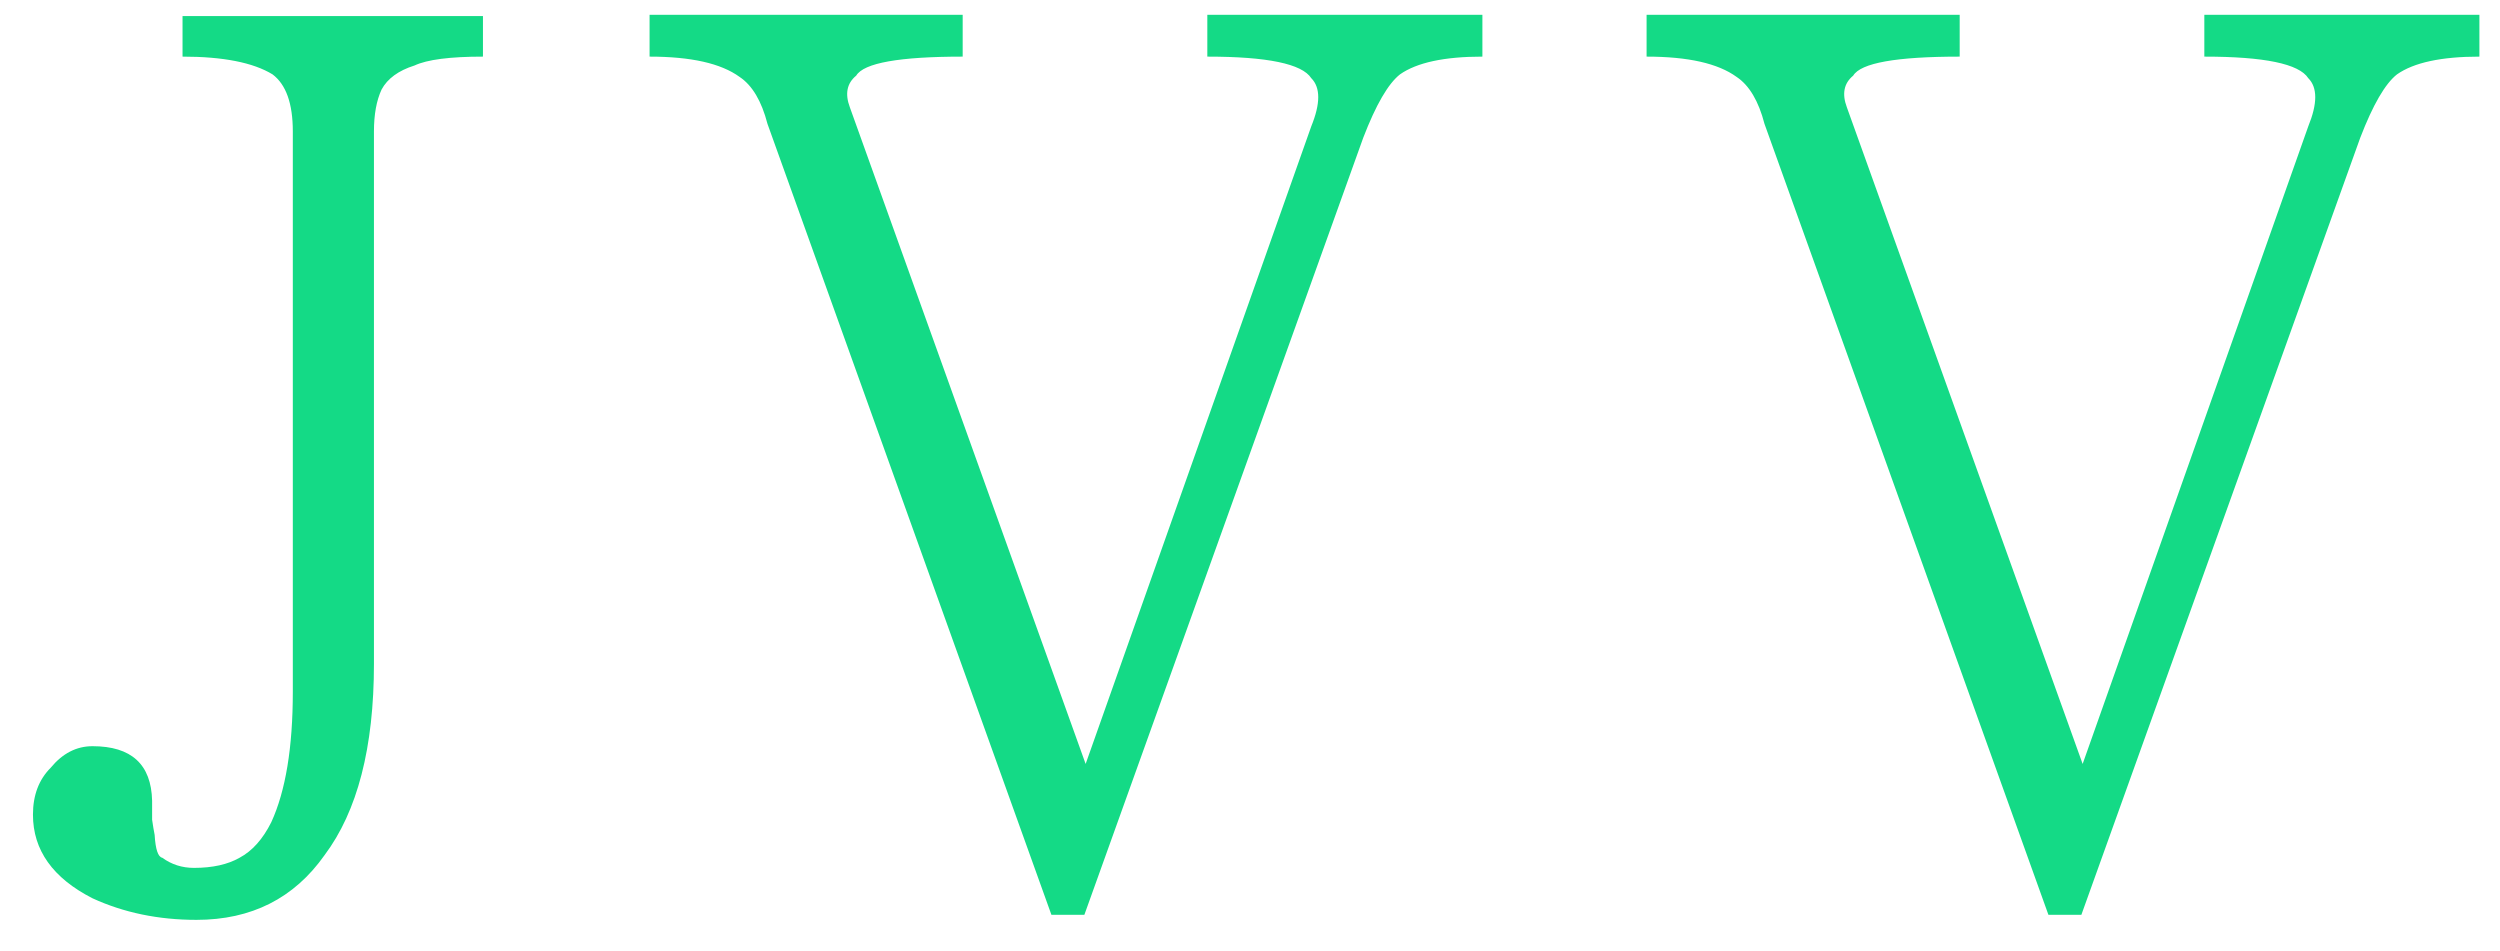 <svg width="71" height="27" viewBox="0 0 71 27" fill="none" xmlns="http://www.w3.org/2000/svg">
<path d="M13.716 1.608C12.78 1.608 12.132 1.692 11.772 1.86C11.316 2.004 11.004 2.232 10.836 2.544C10.692 2.856 10.62 3.252 10.62 3.732V18.852C10.62 21.228 10.152 23.04 9.216 24.288C8.352 25.512 7.14 26.124 5.58 26.124C4.5 26.124 3.516 25.92 2.628 25.512C1.5 24.936 0.936 24.144 0.936 23.136C0.936 22.584 1.104 22.14 1.44 21.804C1.776 21.396 2.172 21.192 2.628 21.192C3.732 21.192 4.296 21.708 4.32 22.74C4.32 22.932 4.32 23.112 4.32 23.28C4.344 23.448 4.368 23.592 4.392 23.712C4.416 24.12 4.488 24.336 4.608 24.36C4.872 24.552 5.172 24.648 5.508 24.648C6.036 24.648 6.468 24.552 6.804 24.36C7.164 24.168 7.464 23.832 7.704 23.352C8.112 22.464 8.316 21.228 8.316 19.644V3.732C8.316 2.94 8.124 2.4 7.74 2.112C7.188 1.776 6.336 1.608 5.184 1.608V0.456H13.716V1.608ZM42.1 1.608C41.02 1.608 40.24 1.776 39.76 2.112C39.424 2.376 39.076 2.976 38.716 3.912L30.796 25.98H29.86L21.796 3.516C21.628 2.868 21.364 2.424 21.004 2.184C20.476 1.8 19.624 1.608 18.448 1.608V0.42H27.34V1.608C25.54 1.608 24.532 1.788 24.316 2.148C24.052 2.364 23.992 2.664 24.136 3.048L30.832 21.696L37.24 3.588C37.504 2.94 37.504 2.484 37.24 2.22C36.976 1.812 35.992 1.608 34.288 1.608V0.42H42.1V1.608ZM70.415 1.608C69.335 1.608 68.555 1.776 68.075 2.112C67.739 2.376 67.391 2.976 67.031 3.912L59.111 25.98H58.175L50.111 3.516C49.943 2.868 49.679 2.424 49.319 2.184C48.791 1.8 47.939 1.608 46.763 1.608V0.42H55.655V1.608C53.855 1.608 52.847 1.788 52.631 2.148C52.367 2.364 52.307 2.664 52.451 3.048L59.147 21.696L65.555 3.588C65.819 2.94 65.819 2.484 65.555 2.22C65.291 1.812 64.307 1.608 62.603 1.608V0.42H70.415V1.608Z" fill="#14DA86"/>
</svg>

